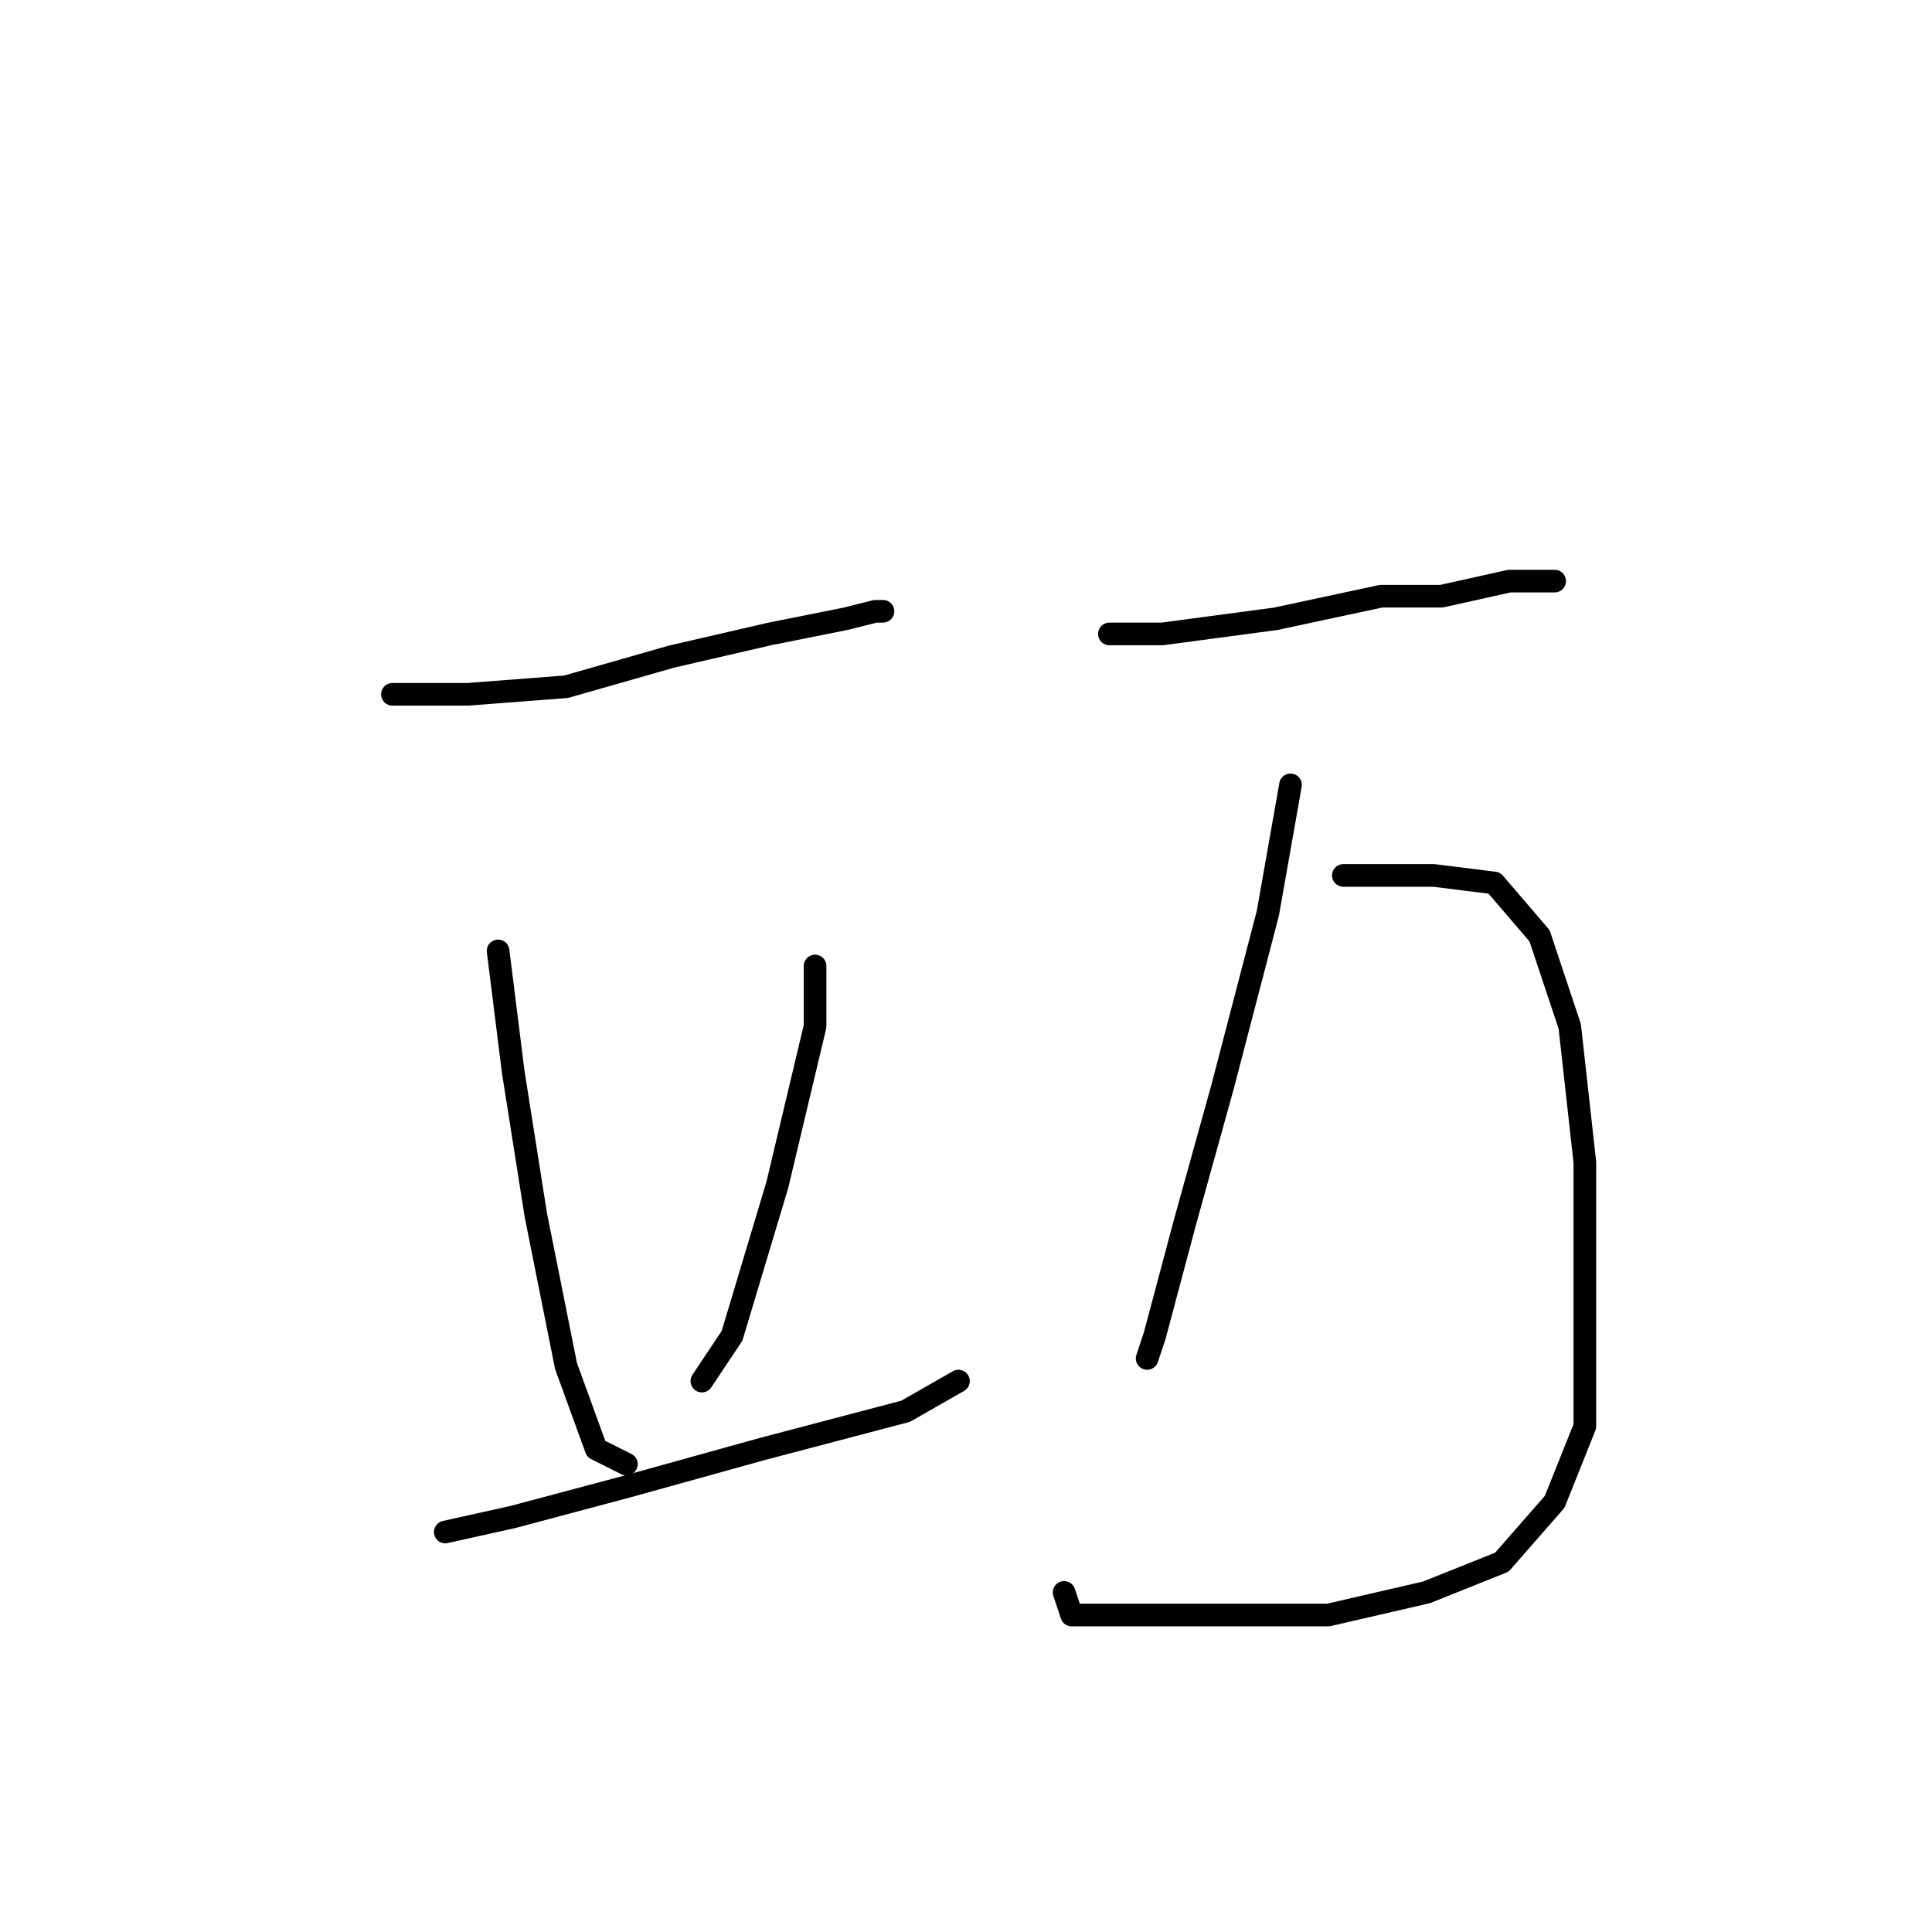 <?xml version="1.0" standalone="no"?>
    <svg width="256" height="256" xmlns="http://www.w3.org/2000/svg" version="1.1">
    <polyline stroke="black" stroke-width="3" stroke-linecap="round" fill="transparent" stroke-linejoin="round" points="52 92 62 92 75 91 89 87 102 84 112 82 116 81 117 81 117 81 " />
        <polyline stroke="black" stroke-width="3" stroke-linecap="round" fill="transparent" stroke-linejoin="round" points="66 126 68 142 71 161 75 181 79 192 83 194 83 194 " />
        <polyline stroke="black" stroke-width="3" stroke-linecap="round" fill="transparent" stroke-linejoin="round" points="108 128 108 136 103 157 97 177 93 183 93 183 " />
        <polyline stroke="black" stroke-width="3" stroke-linecap="round" fill="transparent" stroke-linejoin="round" points="59 203 68 201 83 197 101 192 120 187 127 183 127 183 " />
        <polyline stroke="black" stroke-width="3" stroke-linecap="round" fill="transparent" stroke-linejoin="round" points="147 84 154 84 169 82 183 79 191 79 200 77 205 77 206 77 206 77 " />
        <polyline stroke="black" stroke-width="3" stroke-linecap="round" fill="transparent" stroke-linejoin="round" points="171 104 168 121 162 144 157 162 153 177 152 180 152 180 " />
        <polyline stroke="black" stroke-width="3" stroke-linecap="round" fill="transparent" stroke-linejoin="round" points="178 116 190 116 198 117 204 124 208 136 210 154 210 174 210 189 206 199 199 207 189 211 176 214 163 214 150 214 142 214 141 211 141 211 " />
        </svg>